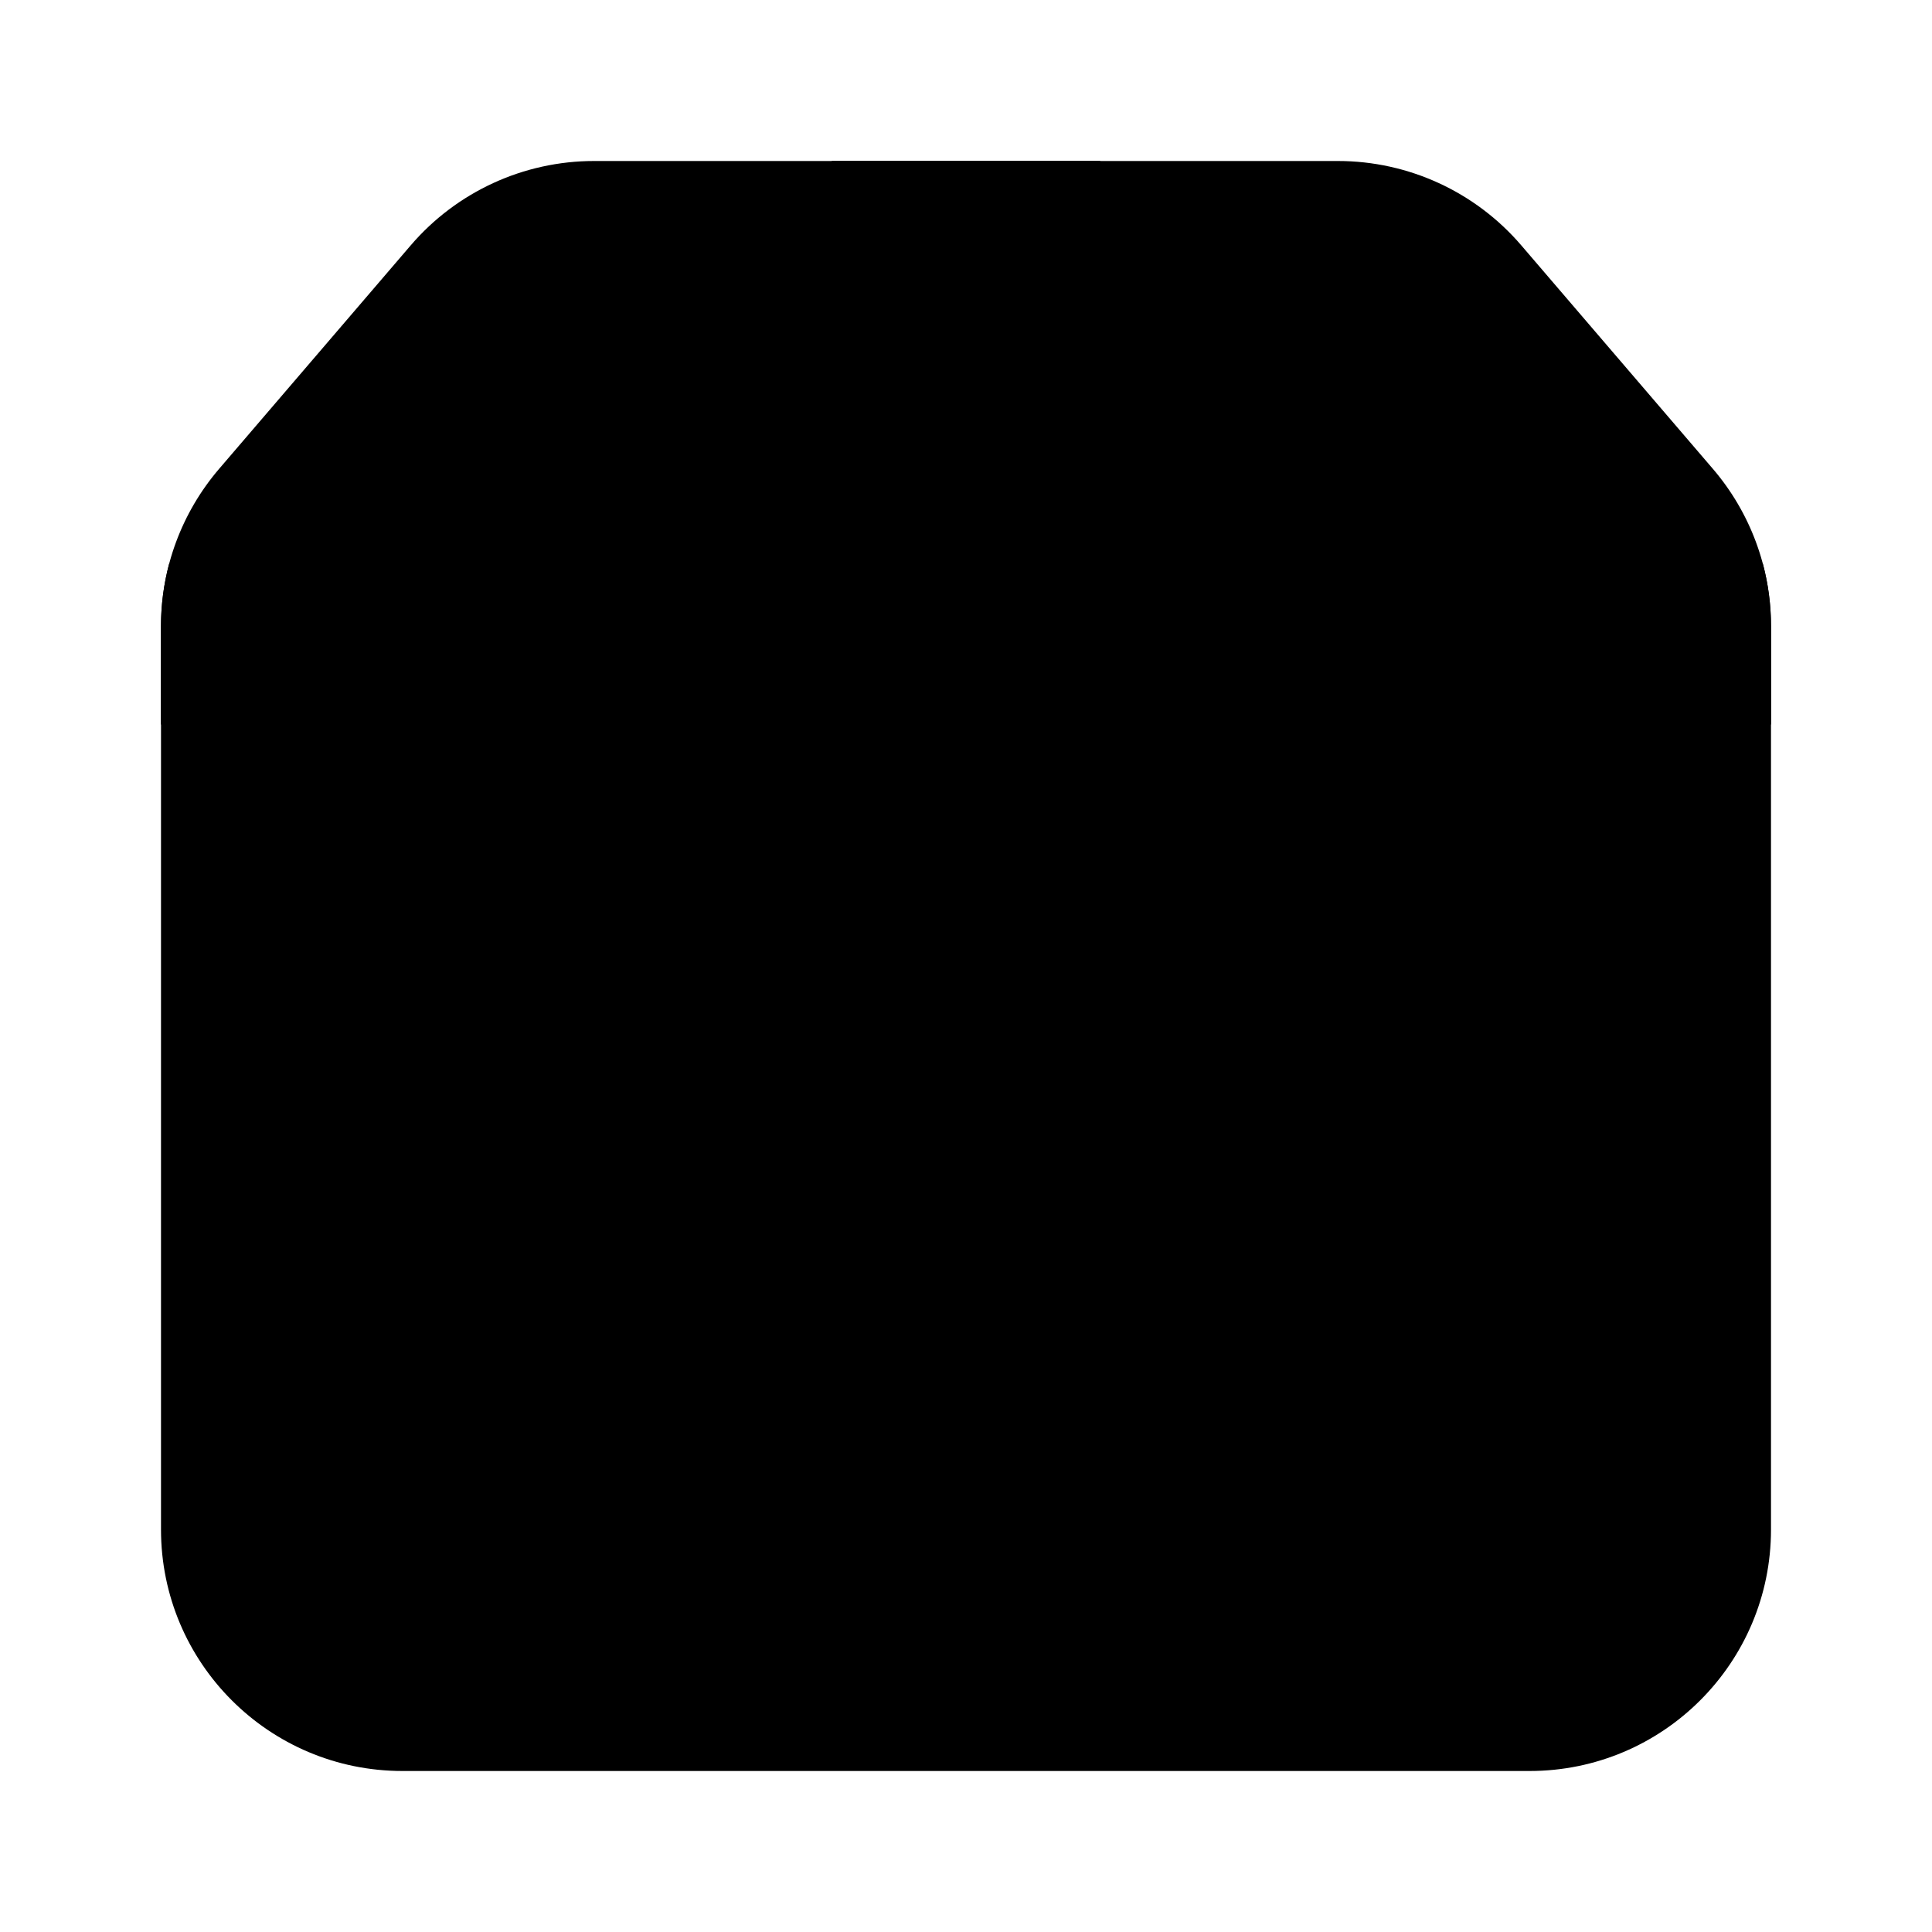 <svg width="100%" height="100%" viewBox="0 0 24 24" fill="none" xmlns="http://www.w3.org/2000/svg">
  <path fillRule="evenodd" clipRule="evenodd"
    d="M7.38 2C6.504 2 5.672 2.383 5.102 3.048L2.722 5.824C2.256 6.368 2 7.06 2 7.776V8V9V19C2 20.657 3.343 22 5 22H19C20.657 22 22 20.657 22 19V9V8V7.776C22 7.06 21.744 6.368 21.278 5.824L18.898 3.048C18.328 2.383 17.496 2 16.62 2H7.38Z"
    fill="url(#paint0_linear)" />
  <path d="M21.898 7H2.102C2.035 7.251 2 7.512 2 7.776V9H22V7.776C22 7.512 21.965 7.251 21.898 7Z"
    fill="url(#paint1_linear)" />
  <path
    d="M10.333 2H13.667L15.812 6.598C15.936 6.863 16 7.151 16 7.444V12C16 12.552 15.552 13 15 13H9C8.448 13 8 12.552 8 12V7.444C8 7.151 8.064 6.863 8.188 6.598L10.333 2Z"
    fill="url(#paint2_linear)" />
  <defs>
    <linearGradient id="paint0_linear" x1="12" y1="2" x2="12" y2="22" gradientUnits="userSpaceOnUse">
      <stop stopColor="white" />
      <stop offset="1" stopColor="#D1DAEE" />
    </linearGradient>
    <linearGradient id="paint1_linear" x1="12" y1="7" x2="12" y2="9" gradientUnits="userSpaceOnUse">
      <stop stopColor="#6073D8" />
      <stop offset="1" stopColor="#5C5ACA" />
    </linearGradient>
    <linearGradient id="paint2_linear" x1="12" y1="2" x2="12" y2="13" gradientUnits="userSpaceOnUse">
      <stop stopColor="#6073D8" />
      <stop offset="1" stopColor="#5C5ACA" />
    </linearGradient>
  </defs>
</svg>
